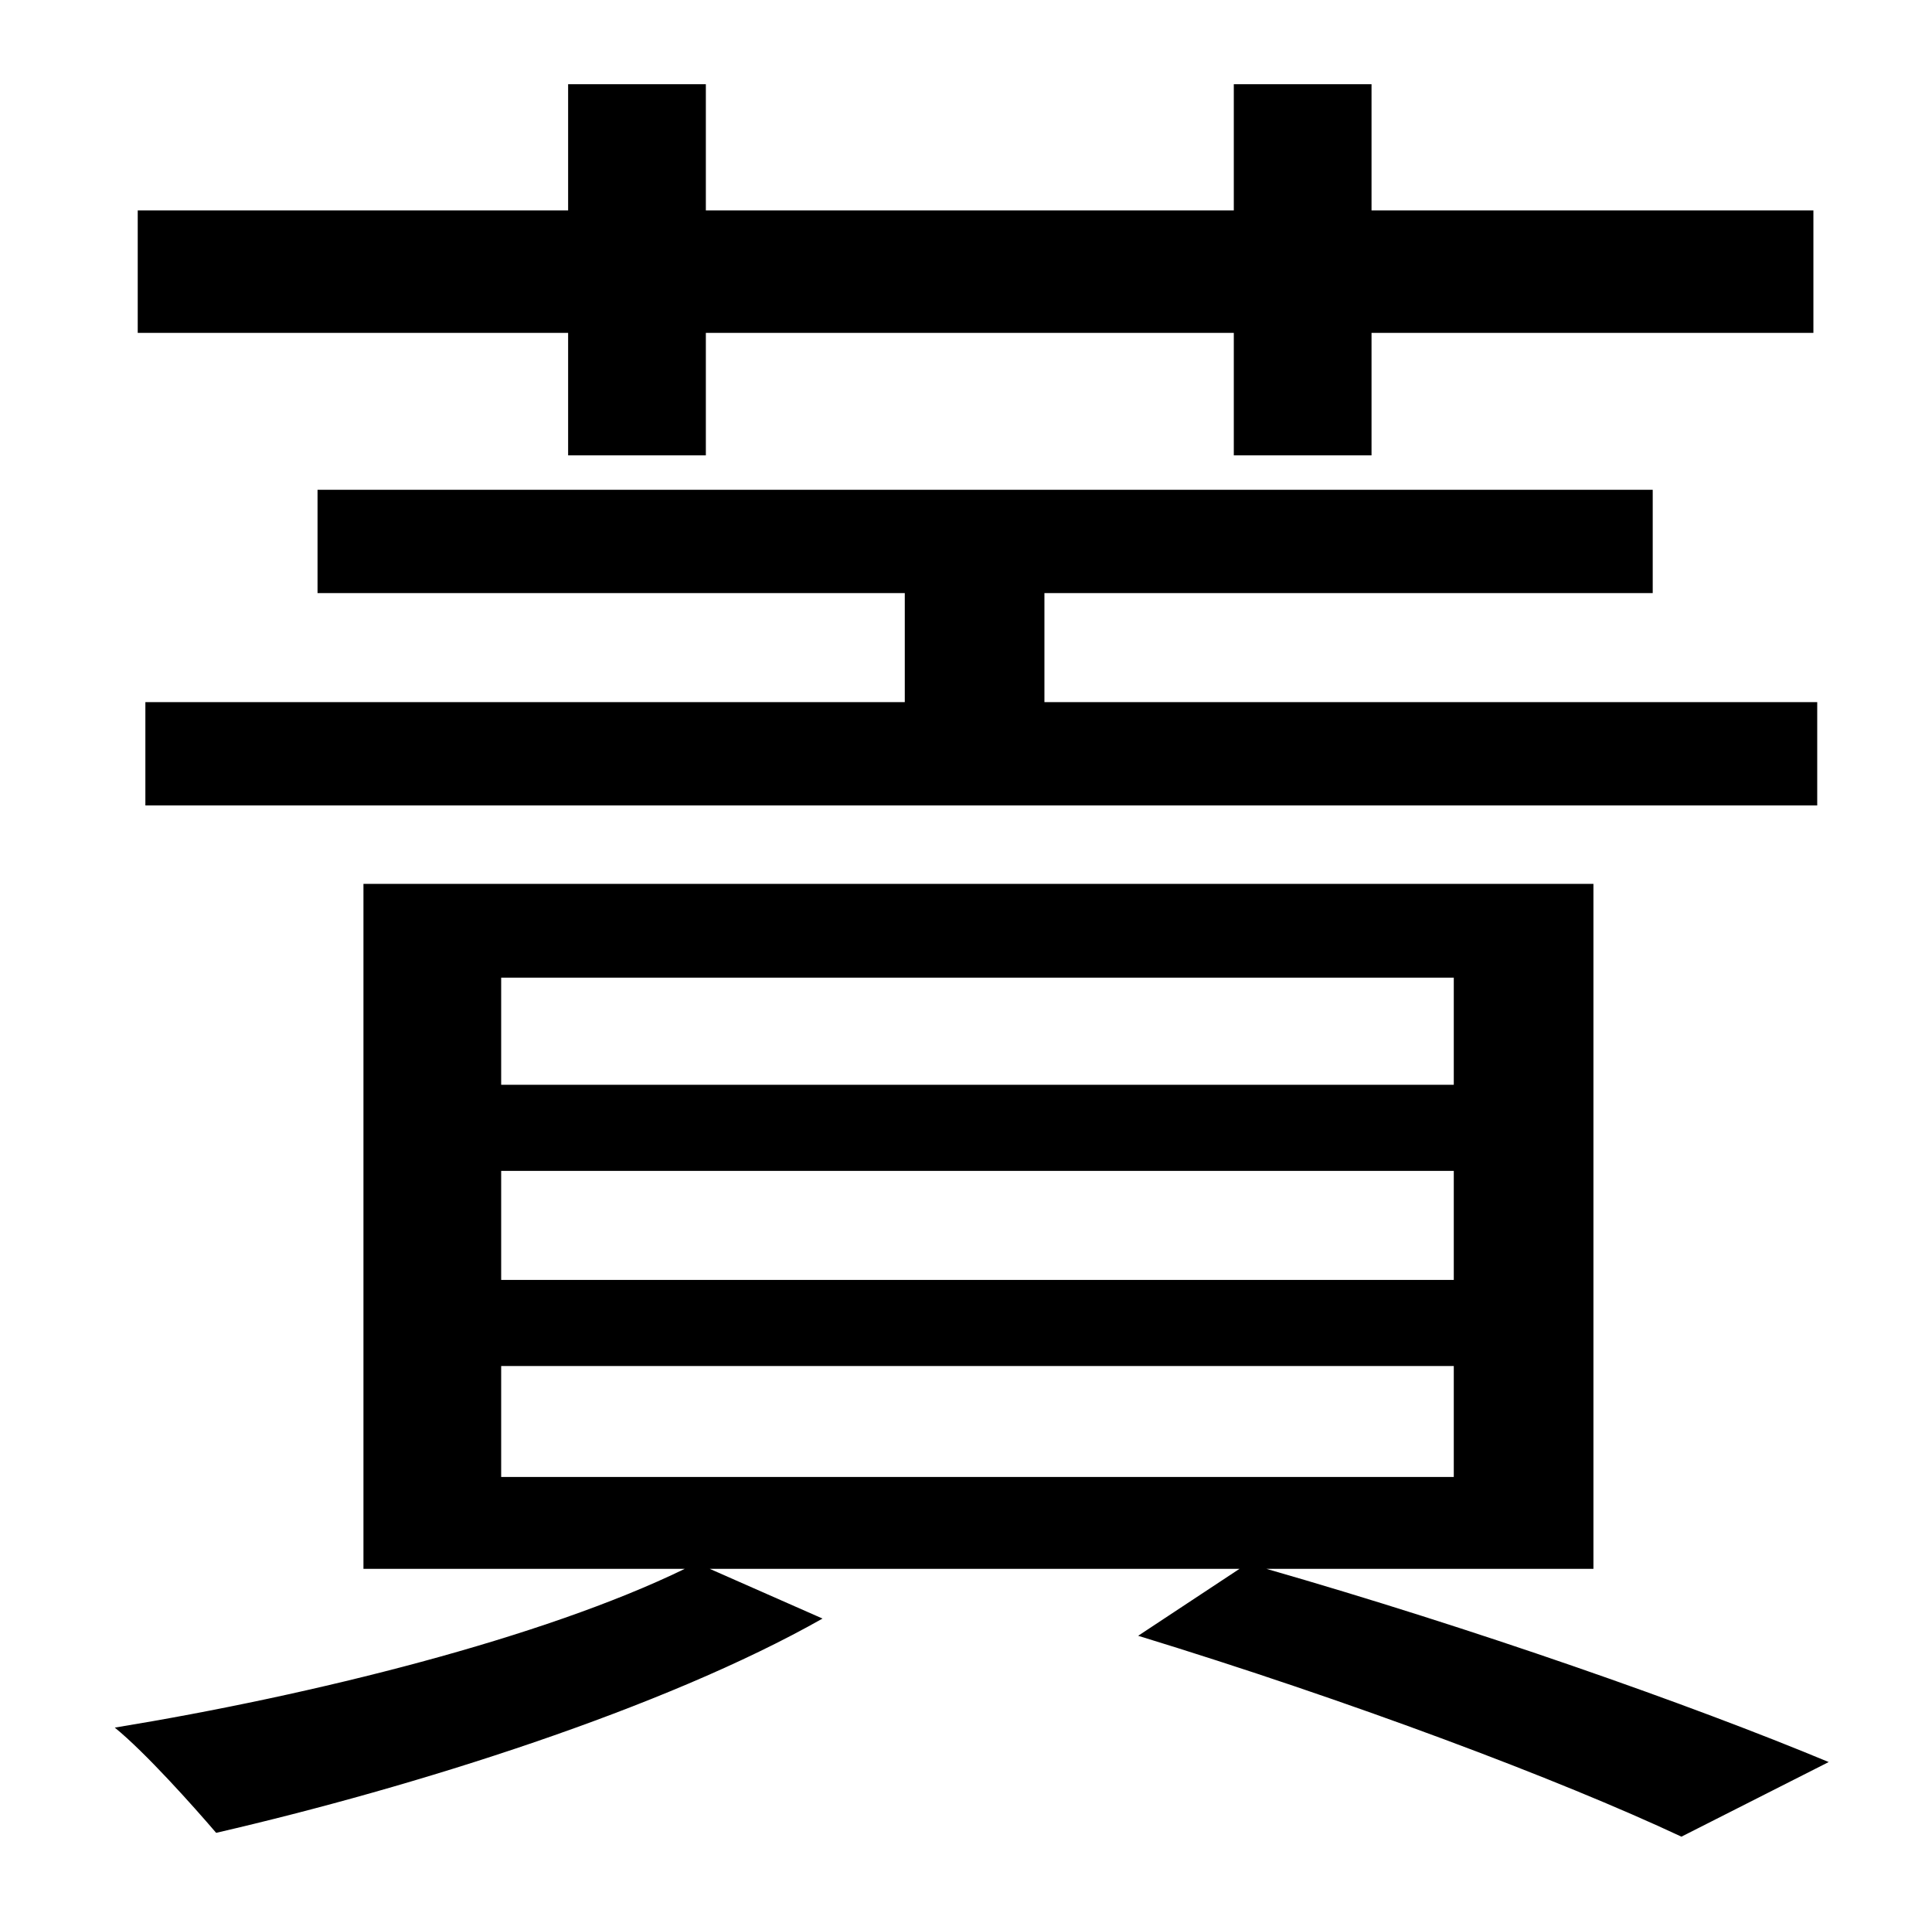 <?xml version="1.0" standalone="no"?>
<!DOCTYPE svg PUBLIC "-//W3C//DTD SVG 1.1//EN" "http://www.w3.org/Graphics/SVG/1.1/DTD/svg11.dtd" >
<svg xmlns="http://www.w3.org/2000/svg" xmlns:xlink="http://www.w3.org/1999/xlink" version="1.1" viewBox="-10 0 1010 1000">
   <path fill="currentColor"
d="M66 367h397v-57h-307v-54h698v54h-318v57h404v54h-874v-54zM287 238v-64h-225v-64h225v-66h72v66h276v-66h72v66h231v64h-231v64h-72v-64h-276v64h-72zM252 714v58h498v-58h-498zM252 612v57h498v-57h-498zM252 511v56h498v-56h-498zM823 820h-171c108 31 222 71 294 101
l-77 39c-64 -30 -173 -71 -284 -105l53 -35h-277l59 26c-83 47 -213 88 -317 112c-12 -14 -37 -42 -53 -55c104 -17 224 -47 298 -83h-168v-358h643v358z" />
</svg>
